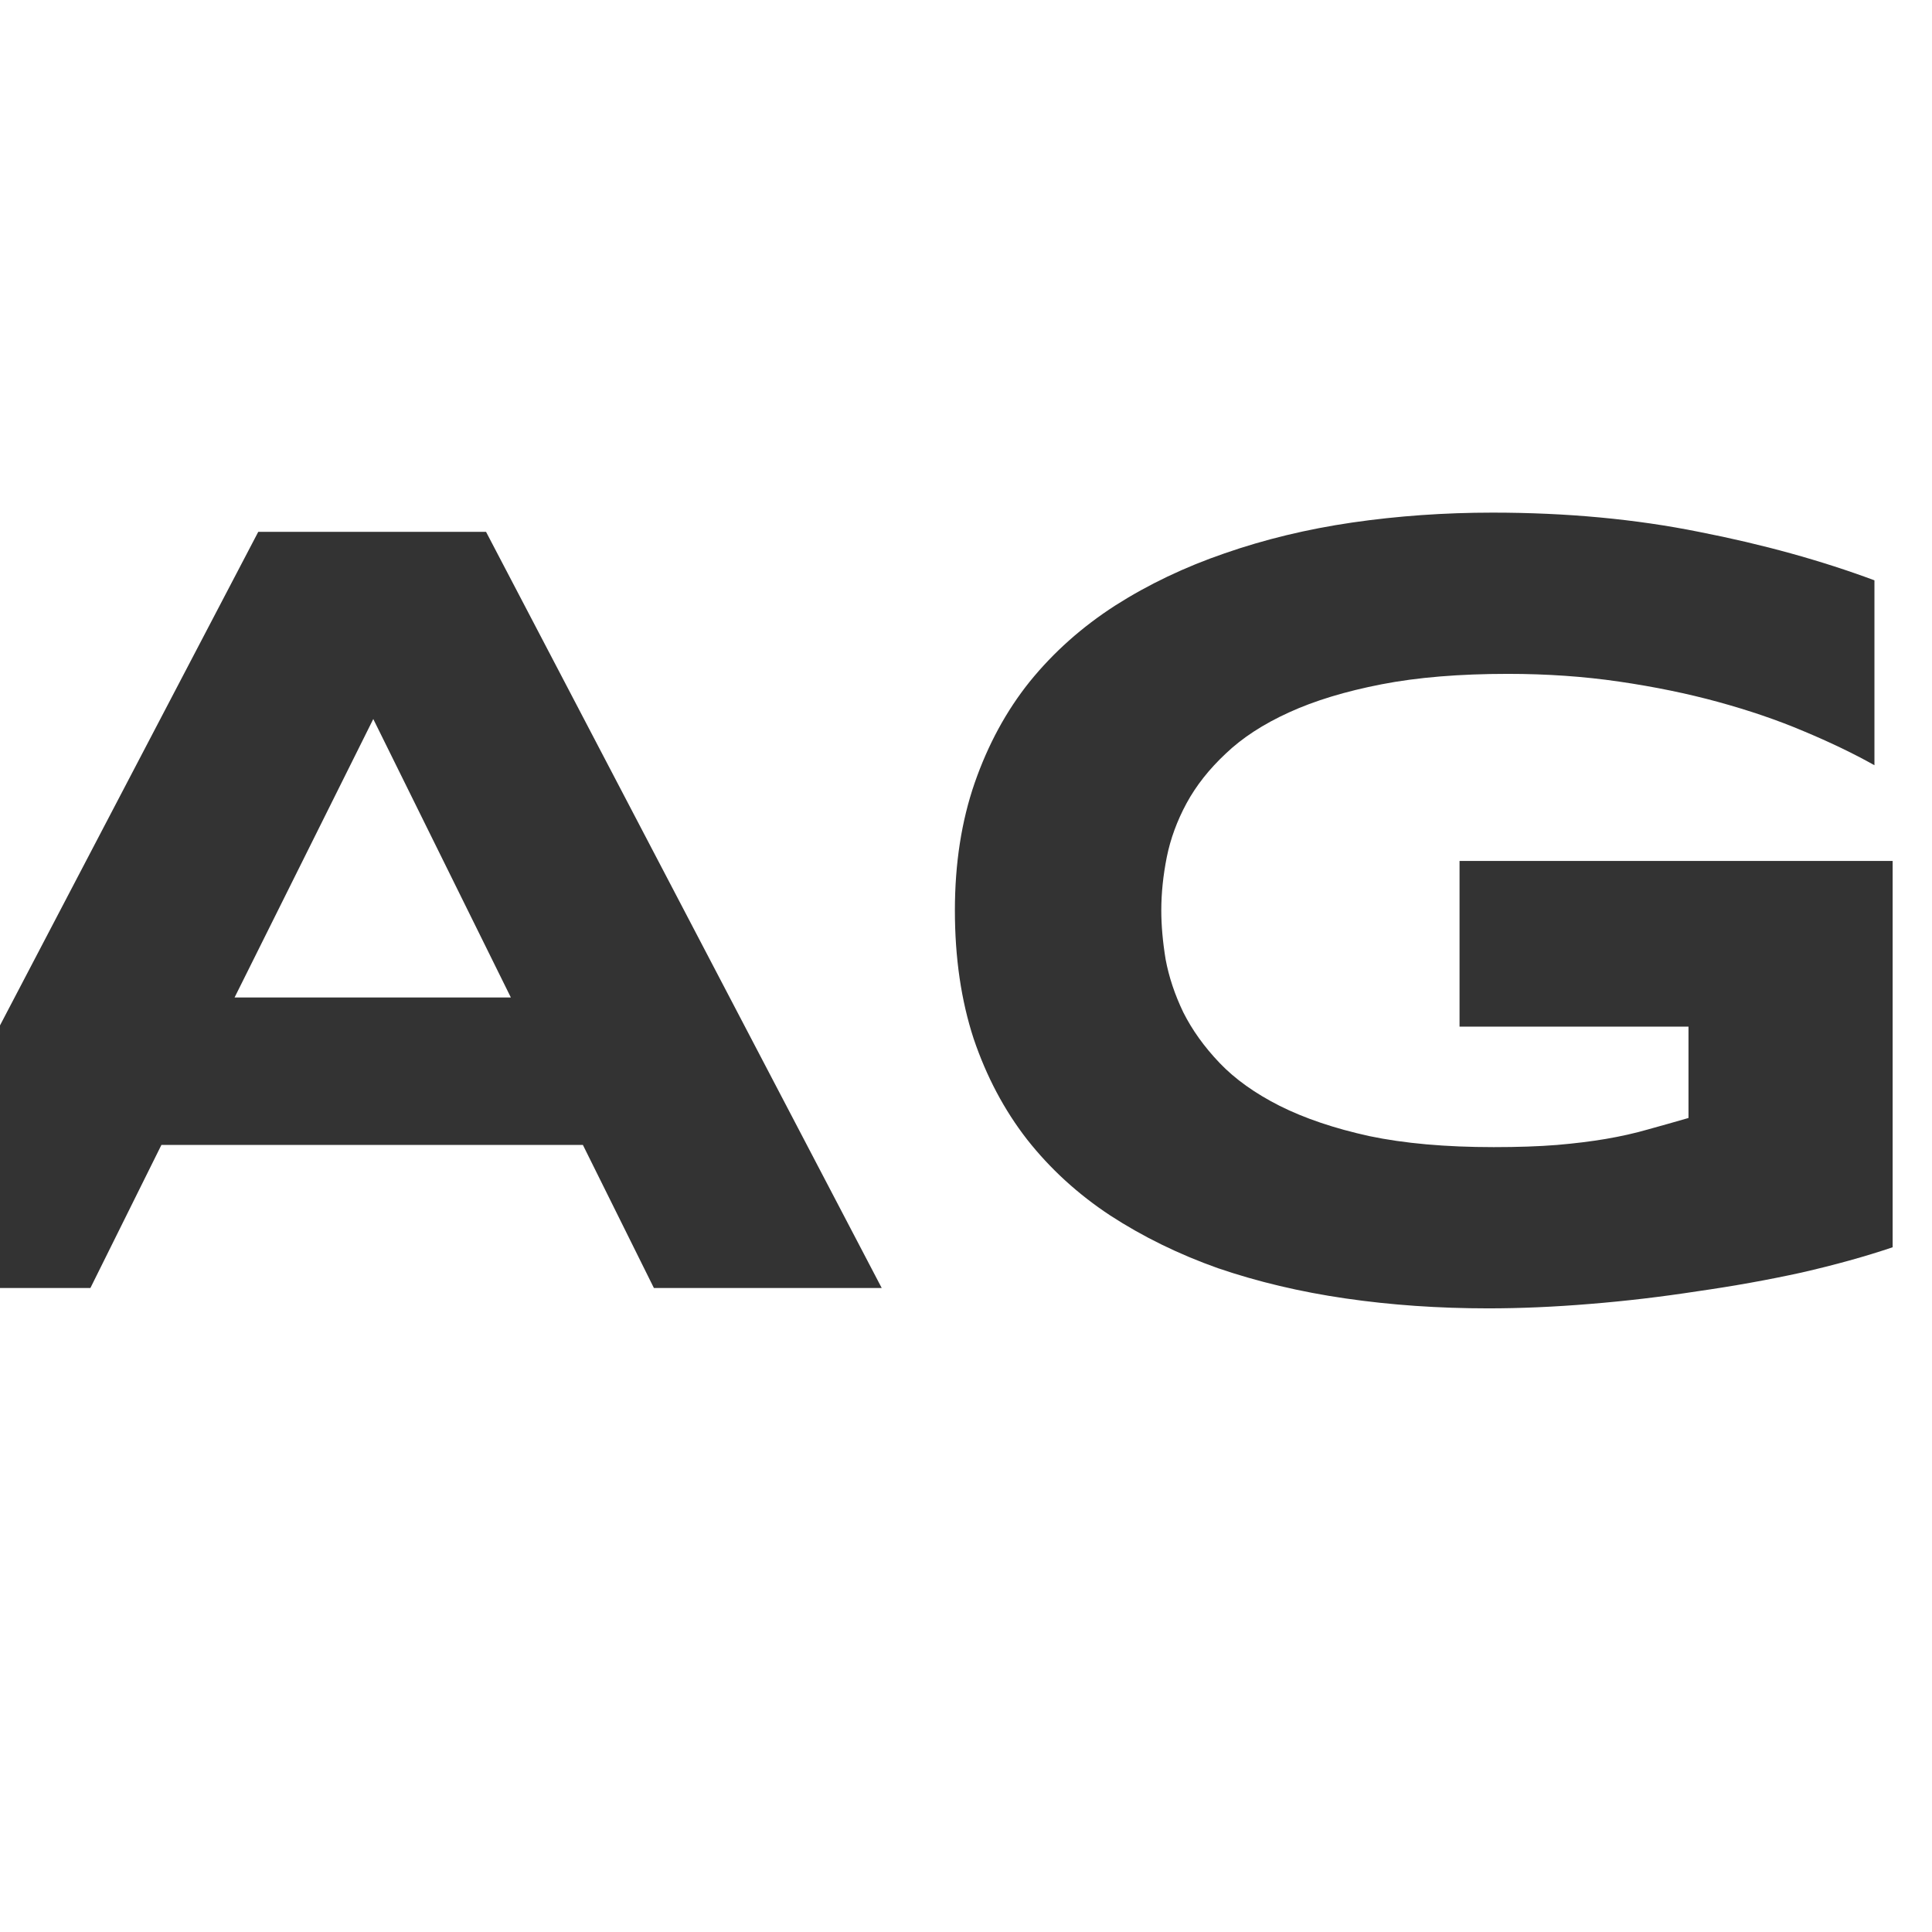 <svg width="24" height="24" viewBox="0 0 24 24" fill="none" xmlns="http://www.w3.org/2000/svg">
<g clip-path="url(#clip0_205_346)">
<path d="M7.241 14.223H2.005L1.123 16H-1.707L3.208 6.607H6.038L10.953 16H8.123L7.241 14.223ZM2.914 12.391H6.346L4.637 8.932L2.914 12.391ZM18.541 6.368C19.462 6.368 20.316 6.448 21.105 6.607C21.898 6.762 22.624 6.963 23.285 7.209V9.506C23.025 9.36 22.731 9.219 22.403 9.082C22.08 8.945 21.727 8.825 21.344 8.72C20.961 8.615 20.551 8.531 20.113 8.467C19.676 8.403 19.215 8.371 18.732 8.371C18.131 8.371 17.607 8.414 17.16 8.501C16.713 8.588 16.331 8.704 16.012 8.85C15.693 8.995 15.431 9.166 15.226 9.362C15.021 9.554 14.859 9.759 14.74 9.978C14.622 10.196 14.54 10.42 14.494 10.648C14.449 10.875 14.426 11.096 14.426 11.31C14.426 11.497 14.444 11.7 14.48 11.919C14.521 12.138 14.594 12.356 14.699 12.575C14.809 12.794 14.959 13.004 15.15 13.204C15.342 13.405 15.59 13.582 15.896 13.737C16.205 13.892 16.577 14.018 17.01 14.113C17.443 14.204 17.958 14.25 18.555 14.25C18.855 14.25 19.117 14.241 19.341 14.223C19.564 14.204 19.767 14.179 19.949 14.148C20.136 14.116 20.309 14.077 20.469 14.031C20.633 13.986 20.801 13.938 20.975 13.888V12.753H18.131V10.695H23.511V15.494C23.174 15.608 22.795 15.713 22.376 15.809C21.961 15.9 21.531 15.977 21.084 16.041C20.642 16.109 20.198 16.162 19.751 16.198C19.304 16.235 18.883 16.253 18.486 16.253C17.871 16.253 17.281 16.212 16.716 16.13C16.151 16.048 15.622 15.922 15.13 15.754C14.642 15.581 14.196 15.362 13.79 15.098C13.389 14.833 13.045 14.519 12.758 14.154C12.475 13.79 12.254 13.373 12.095 12.903C11.94 12.429 11.862 11.898 11.862 11.31C11.862 10.727 11.944 10.199 12.108 9.725C12.273 9.251 12.5 8.831 12.792 8.467C13.088 8.102 13.441 7.788 13.852 7.523C14.266 7.259 14.72 7.043 15.212 6.874C15.709 6.701 16.237 6.573 16.798 6.491C17.363 6.409 17.944 6.368 18.541 6.368Z" fill="#333333"/>
</g>
<defs>
<clipPath id="clip0_205_346">
<rect width="24" height="24" fill="white"/>
</clipPath>
</defs>
</svg>
